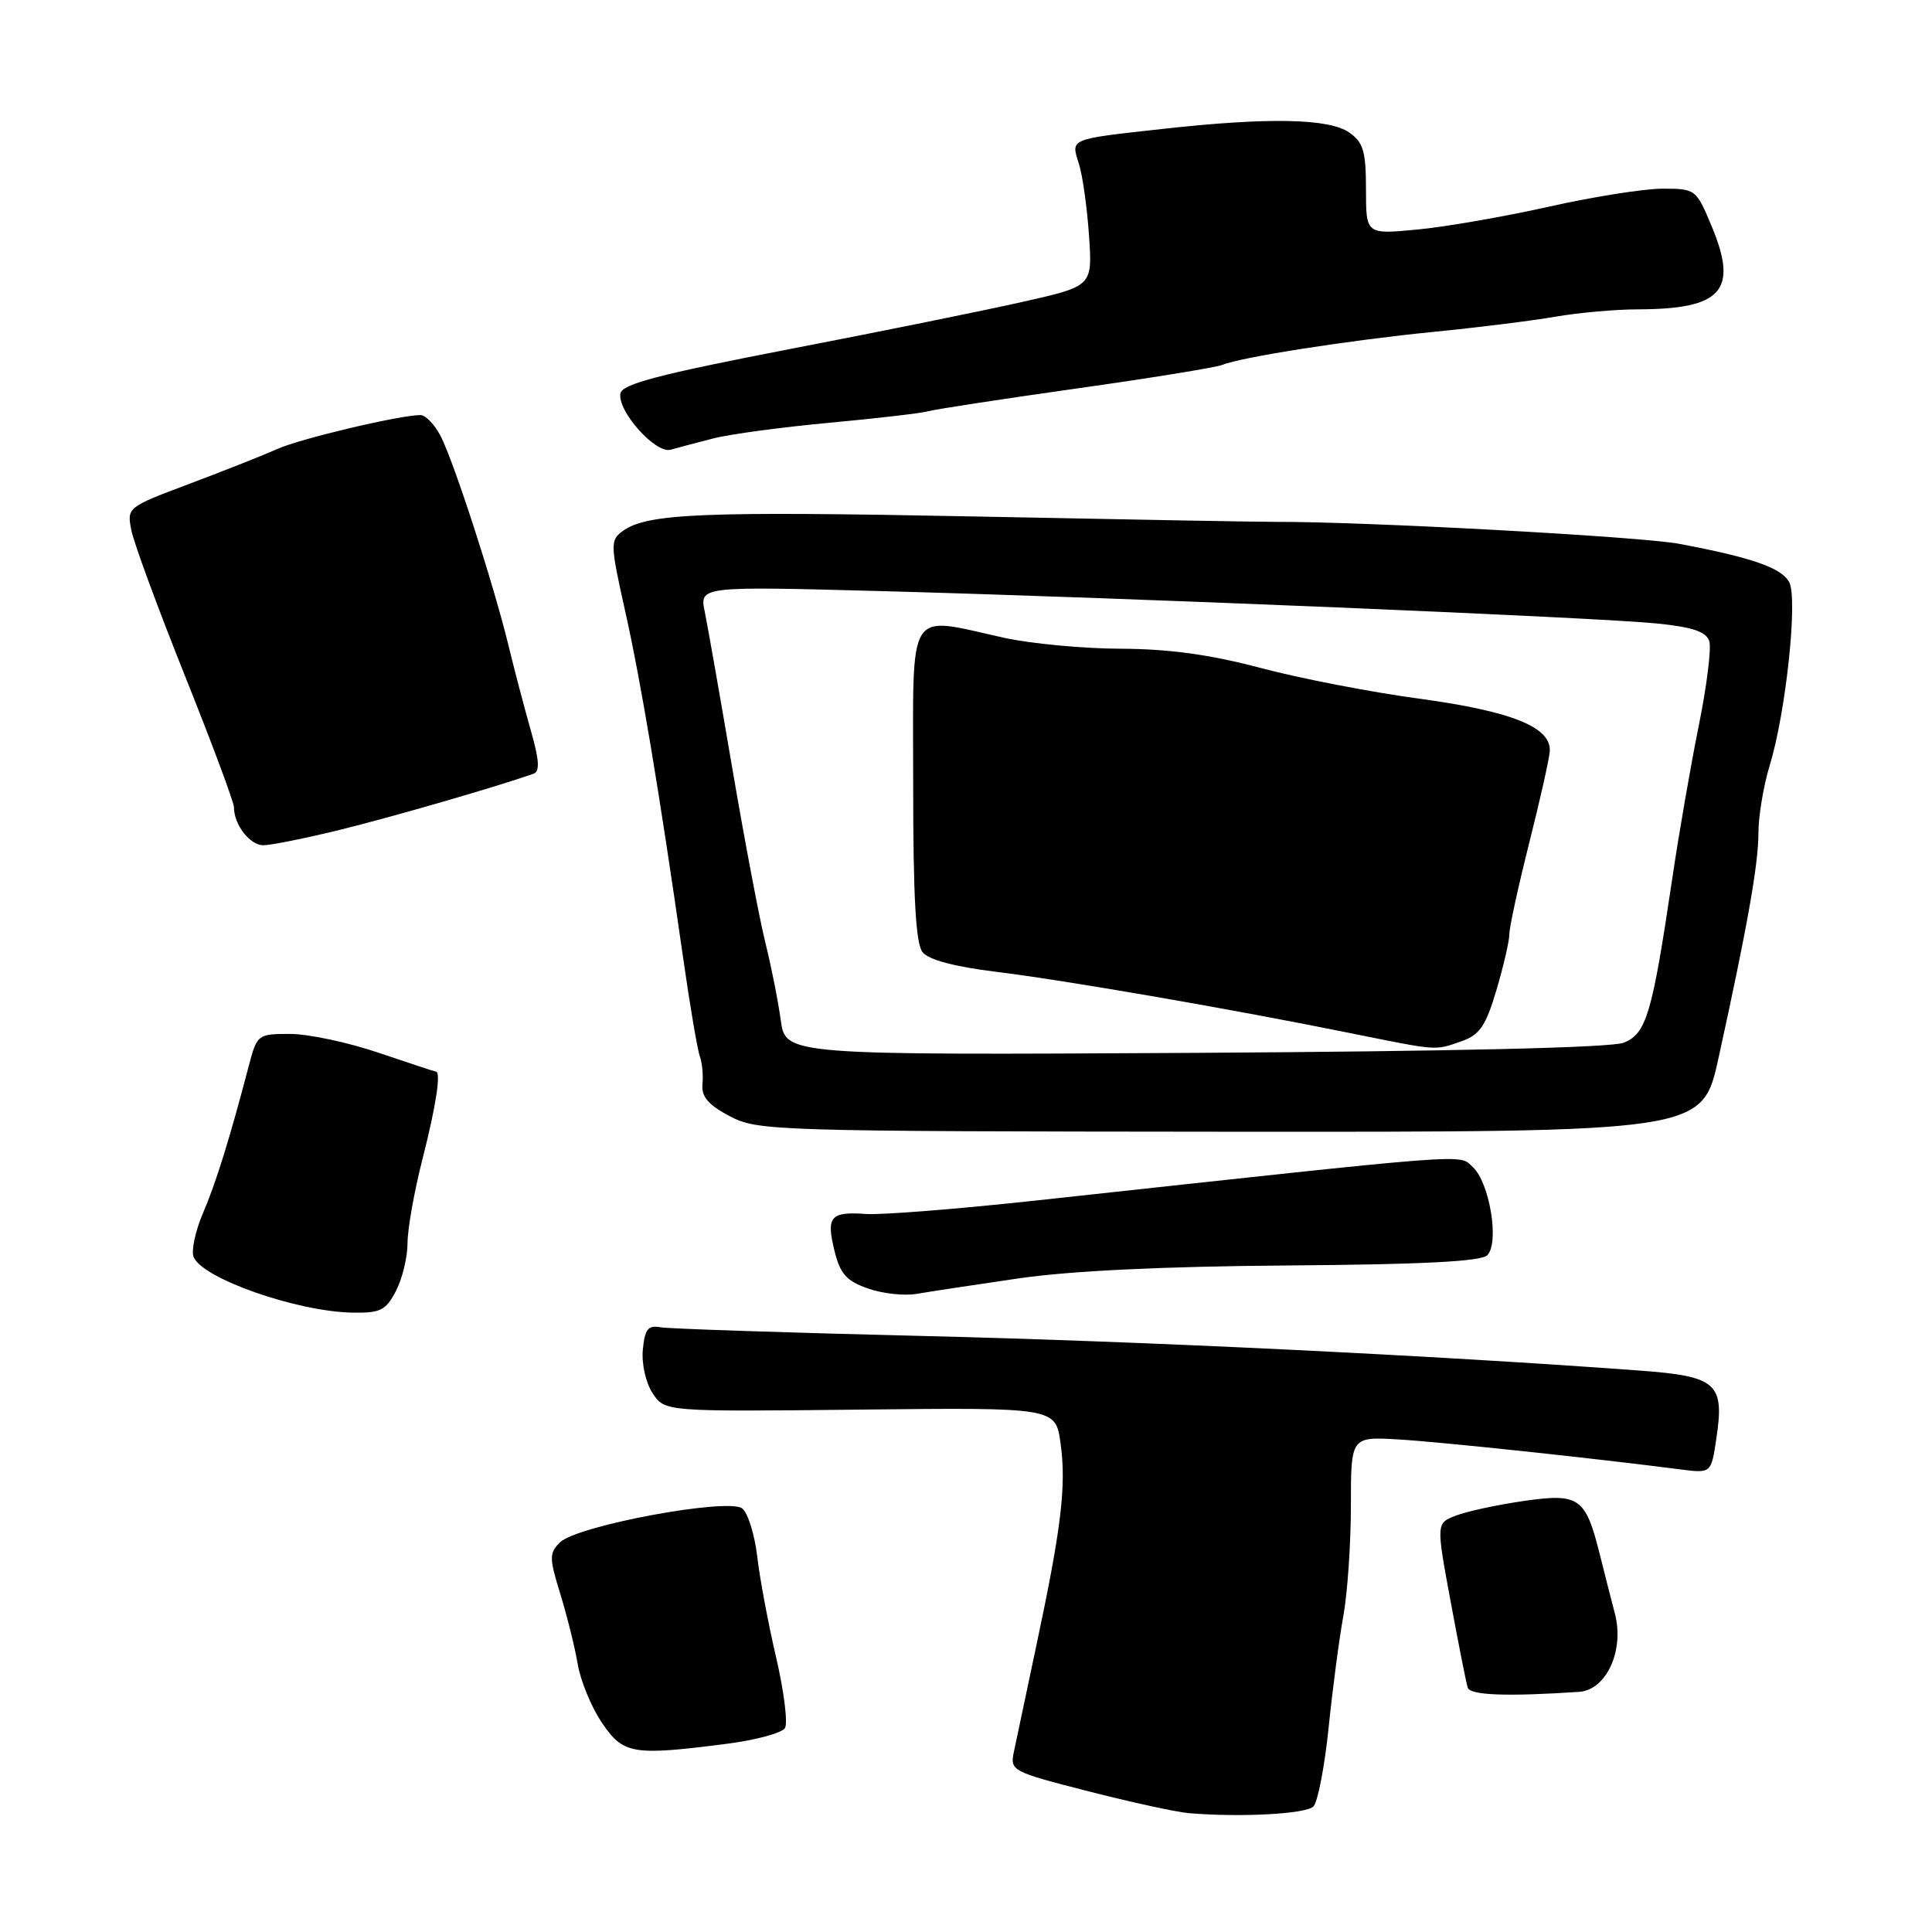 <?xml version="1.0" encoding="UTF-8" standalone="no"?>
<!DOCTYPE svg PUBLIC "-//W3C//DTD SVG 1.1//EN" "http://www.w3.org/Graphics/SVG/1.1/DTD/svg11.dtd" >
<svg xmlns="http://www.w3.org/2000/svg" xmlns:xlink="http://www.w3.org/1999/xlink" version="1.1" viewBox="0 0 256 256">
 <g >
 <path fill="currentColor"
d=" M 174.03 239.37 C 174.61 238.79 175.52 234.08 176.05 228.91 C 176.58 223.73 177.46 217.05 178.01 214.07 C 178.55 211.08 179.00 204.52 179.00 199.50 C 179.00 190.37 179.00 190.37 185.25 190.73 C 190.78 191.05 211.19 193.22 222.62 194.70 C 226.74 195.23 226.74 195.23 227.42 190.65 C 228.53 183.28 227.51 182.37 217.29 181.61 C 190.10 179.60 151.51 177.73 122.50 177.03 C 104.35 176.59 88.60 176.07 87.50 175.87 C 85.87 175.57 85.44 176.12 85.18 178.82 C 85.00 180.70 85.56 183.21 86.47 184.60 C 88.09 187.06 88.09 187.06 113.98 186.78 C 139.88 186.50 139.88 186.50 140.53 191.25 C 141.31 196.86 140.64 202.44 137.33 218.00 C 135.99 224.32 134.65 230.67 134.35 232.10 C 133.82 234.63 134.03 234.75 144.16 237.34 C 149.85 238.80 155.85 240.11 157.50 240.25 C 164.34 240.83 173.03 240.37 174.03 239.37 Z  M 96.39 231.05 C 100.18 230.56 103.61 229.63 104.01 228.98 C 104.41 228.33 103.89 224.14 102.85 219.65 C 101.80 215.17 100.67 209.14 100.34 206.26 C 100.00 203.37 99.11 200.51 98.37 199.89 C 96.58 198.41 76.42 202.15 74.19 204.38 C 72.76 205.81 72.77 206.43 74.25 211.23 C 75.14 214.13 76.18 218.30 76.55 220.50 C 76.92 222.70 78.35 226.19 79.74 228.25 C 82.59 232.47 83.80 232.67 96.39 231.05 Z  M 209.24 224.18 C 212.86 223.94 215.26 218.69 213.98 213.81 C 213.50 211.99 212.61 208.47 211.99 206.00 C 210.09 198.40 209.27 197.83 201.88 198.89 C 198.37 199.40 194.33 200.27 192.90 200.83 C 190.30 201.84 190.30 201.84 192.21 212.17 C 193.26 217.85 194.28 223.00 194.48 223.62 C 194.80 224.63 199.62 224.82 209.24 224.18 Z  M 52.47 171.05 C 53.31 169.43 54.00 166.57 54.00 164.71 C 54.00 162.85 54.90 157.80 56.00 153.50 C 57.78 146.53 58.47 142.01 57.75 141.99 C 57.61 141.99 54.19 140.86 50.15 139.49 C 46.11 138.12 40.84 137.00 38.44 137.00 C 34.15 137.00 34.06 137.07 32.96 141.25 C 30.45 150.84 28.62 156.73 26.89 160.76 C 25.89 163.10 25.33 165.70 25.65 166.54 C 26.75 169.39 39.36 173.81 46.72 173.93 C 50.42 173.99 51.14 173.63 52.47 171.05 Z  M 135.00 169.39 C 141.85 168.39 154.27 167.80 170.70 167.68 C 188.45 167.55 196.25 167.15 197.07 166.33 C 198.71 164.69 197.38 156.66 195.14 154.63 C 193.22 152.89 196.14 152.67 137.50 159.05 C 127.05 160.19 116.83 161.00 114.79 160.86 C 110.02 160.52 109.45 161.19 110.58 165.76 C 111.32 168.79 112.17 169.74 115.00 170.73 C 116.92 171.41 119.85 171.73 121.50 171.44 C 123.15 171.15 129.22 170.23 135.00 169.39 Z  M 227.70 140.25 C 231.53 122.81 233.00 114.53 233.00 110.39 C 233.00 108.15 233.67 104.11 234.50 101.41 C 236.65 94.37 238.24 79.33 237.08 77.14 C 236.06 75.24 232.17 73.88 222.50 72.06 C 217.45 71.10 180.49 69.09 169.00 69.15 C 167.07 69.16 149.26 68.84 129.42 68.44 C 93.05 67.72 85.73 68.02 82.51 70.37 C 80.84 71.59 80.86 72.12 82.86 81.08 C 84.94 90.40 87.33 104.69 90.53 127.00 C 91.43 133.32 92.43 139.18 92.74 140.00 C 93.04 140.82 93.20 142.49 93.08 143.69 C 92.93 145.32 93.86 146.41 96.69 147.90 C 100.39 149.85 102.34 149.91 163.03 149.96 C 225.55 150.00 225.55 150.00 227.70 140.25 Z  M 45.11 109.94 C 52.04 108.23 65.78 104.26 70.68 102.53 C 71.55 102.23 71.47 100.77 70.34 96.81 C 69.51 93.89 68.17 88.80 67.37 85.50 C 65.39 77.36 60.14 61.17 58.38 57.77 C 57.59 56.25 56.40 55.00 55.72 55.00 C 52.98 55.00 39.80 58.12 36.76 59.49 C 34.97 60.29 29.74 62.36 25.15 64.09 C 16.84 67.21 16.80 67.24 17.41 70.28 C 17.74 71.96 20.94 80.63 24.51 89.56 C 28.08 98.48 31.00 106.31 31.00 106.96 C 31.00 109.28 33.11 112.00 34.90 112.00 C 35.90 112.00 40.50 111.07 45.11 109.94 Z  M 94.50 58.10 C 96.70 57.53 103.67 56.59 110.00 56.01 C 116.33 55.42 122.17 54.74 123.00 54.49 C 123.83 54.25 132.60 52.90 142.50 51.50 C 152.40 50.11 161.18 48.68 162.00 48.34 C 164.47 47.32 178.80 45.08 190.00 43.97 C 195.78 43.40 203.00 42.50 206.06 41.97 C 209.12 41.44 214.07 40.99 217.06 40.99 C 228.16 40.96 230.35 38.51 226.83 30.04 C 224.76 25.06 224.68 25.00 220.29 25.00 C 217.85 25.00 211.05 26.08 205.18 27.40 C 199.30 28.71 191.46 30.08 187.75 30.42 C 181.00 31.06 181.00 31.06 181.00 25.08 C 181.00 20.05 180.65 18.87 178.78 17.56 C 176.12 15.69 168.05 15.53 154.17 17.07 C 141.57 18.46 141.89 18.33 142.96 21.70 C 143.45 23.24 144.05 27.52 144.30 31.21 C 144.76 37.91 144.76 37.91 135.63 39.97 C 130.61 41.11 116.60 43.95 104.51 46.28 C 87.37 49.60 82.45 50.88 82.21 52.13 C 81.77 54.44 86.87 60.16 88.86 59.59 C 89.76 59.33 92.30 58.66 94.50 58.10 Z  M 103.45 135.16 C 103.10 132.60 102.18 127.96 101.40 124.85 C 100.63 121.74 98.67 111.39 97.04 101.85 C 95.42 92.31 93.77 82.97 93.39 81.09 C 92.69 77.68 92.69 77.68 116.59 78.32 C 148.53 79.17 211.72 81.81 219.62 82.62 C 224.31 83.10 226.09 83.71 226.49 84.96 C 226.78 85.89 226.16 90.90 225.11 96.08 C 224.06 101.26 222.46 110.45 221.57 116.50 C 218.91 134.41 218.15 136.99 215.13 138.17 C 213.48 138.82 192.41 139.31 158.30 139.51 C 104.09 139.81 104.09 139.81 103.45 135.16 Z  M 193.64 137.98 C 196.07 137.13 196.86 135.98 198.29 131.18 C 199.23 128.00 200.00 124.66 200.00 123.76 C 200.00 122.86 201.17 117.49 202.60 111.81 C 204.03 106.14 205.27 100.64 205.35 99.58 C 205.60 96.36 200.33 94.24 188.00 92.57 C 181.68 91.72 172.25 89.89 167.05 88.51 C 160.37 86.74 154.95 85.99 148.55 85.96 C 143.57 85.95 136.57 85.29 133.00 84.50 C 119.99 81.64 121.00 80.01 121.00 103.81 C 121.00 118.96 121.34 125.04 122.25 126.18 C 123.06 127.18 126.52 128.10 132.00 128.77 C 141.09 129.88 163.45 133.75 179.00 136.91 C 190.64 139.26 190.06 139.22 193.64 137.98 Z "/>
</g>
</svg>
